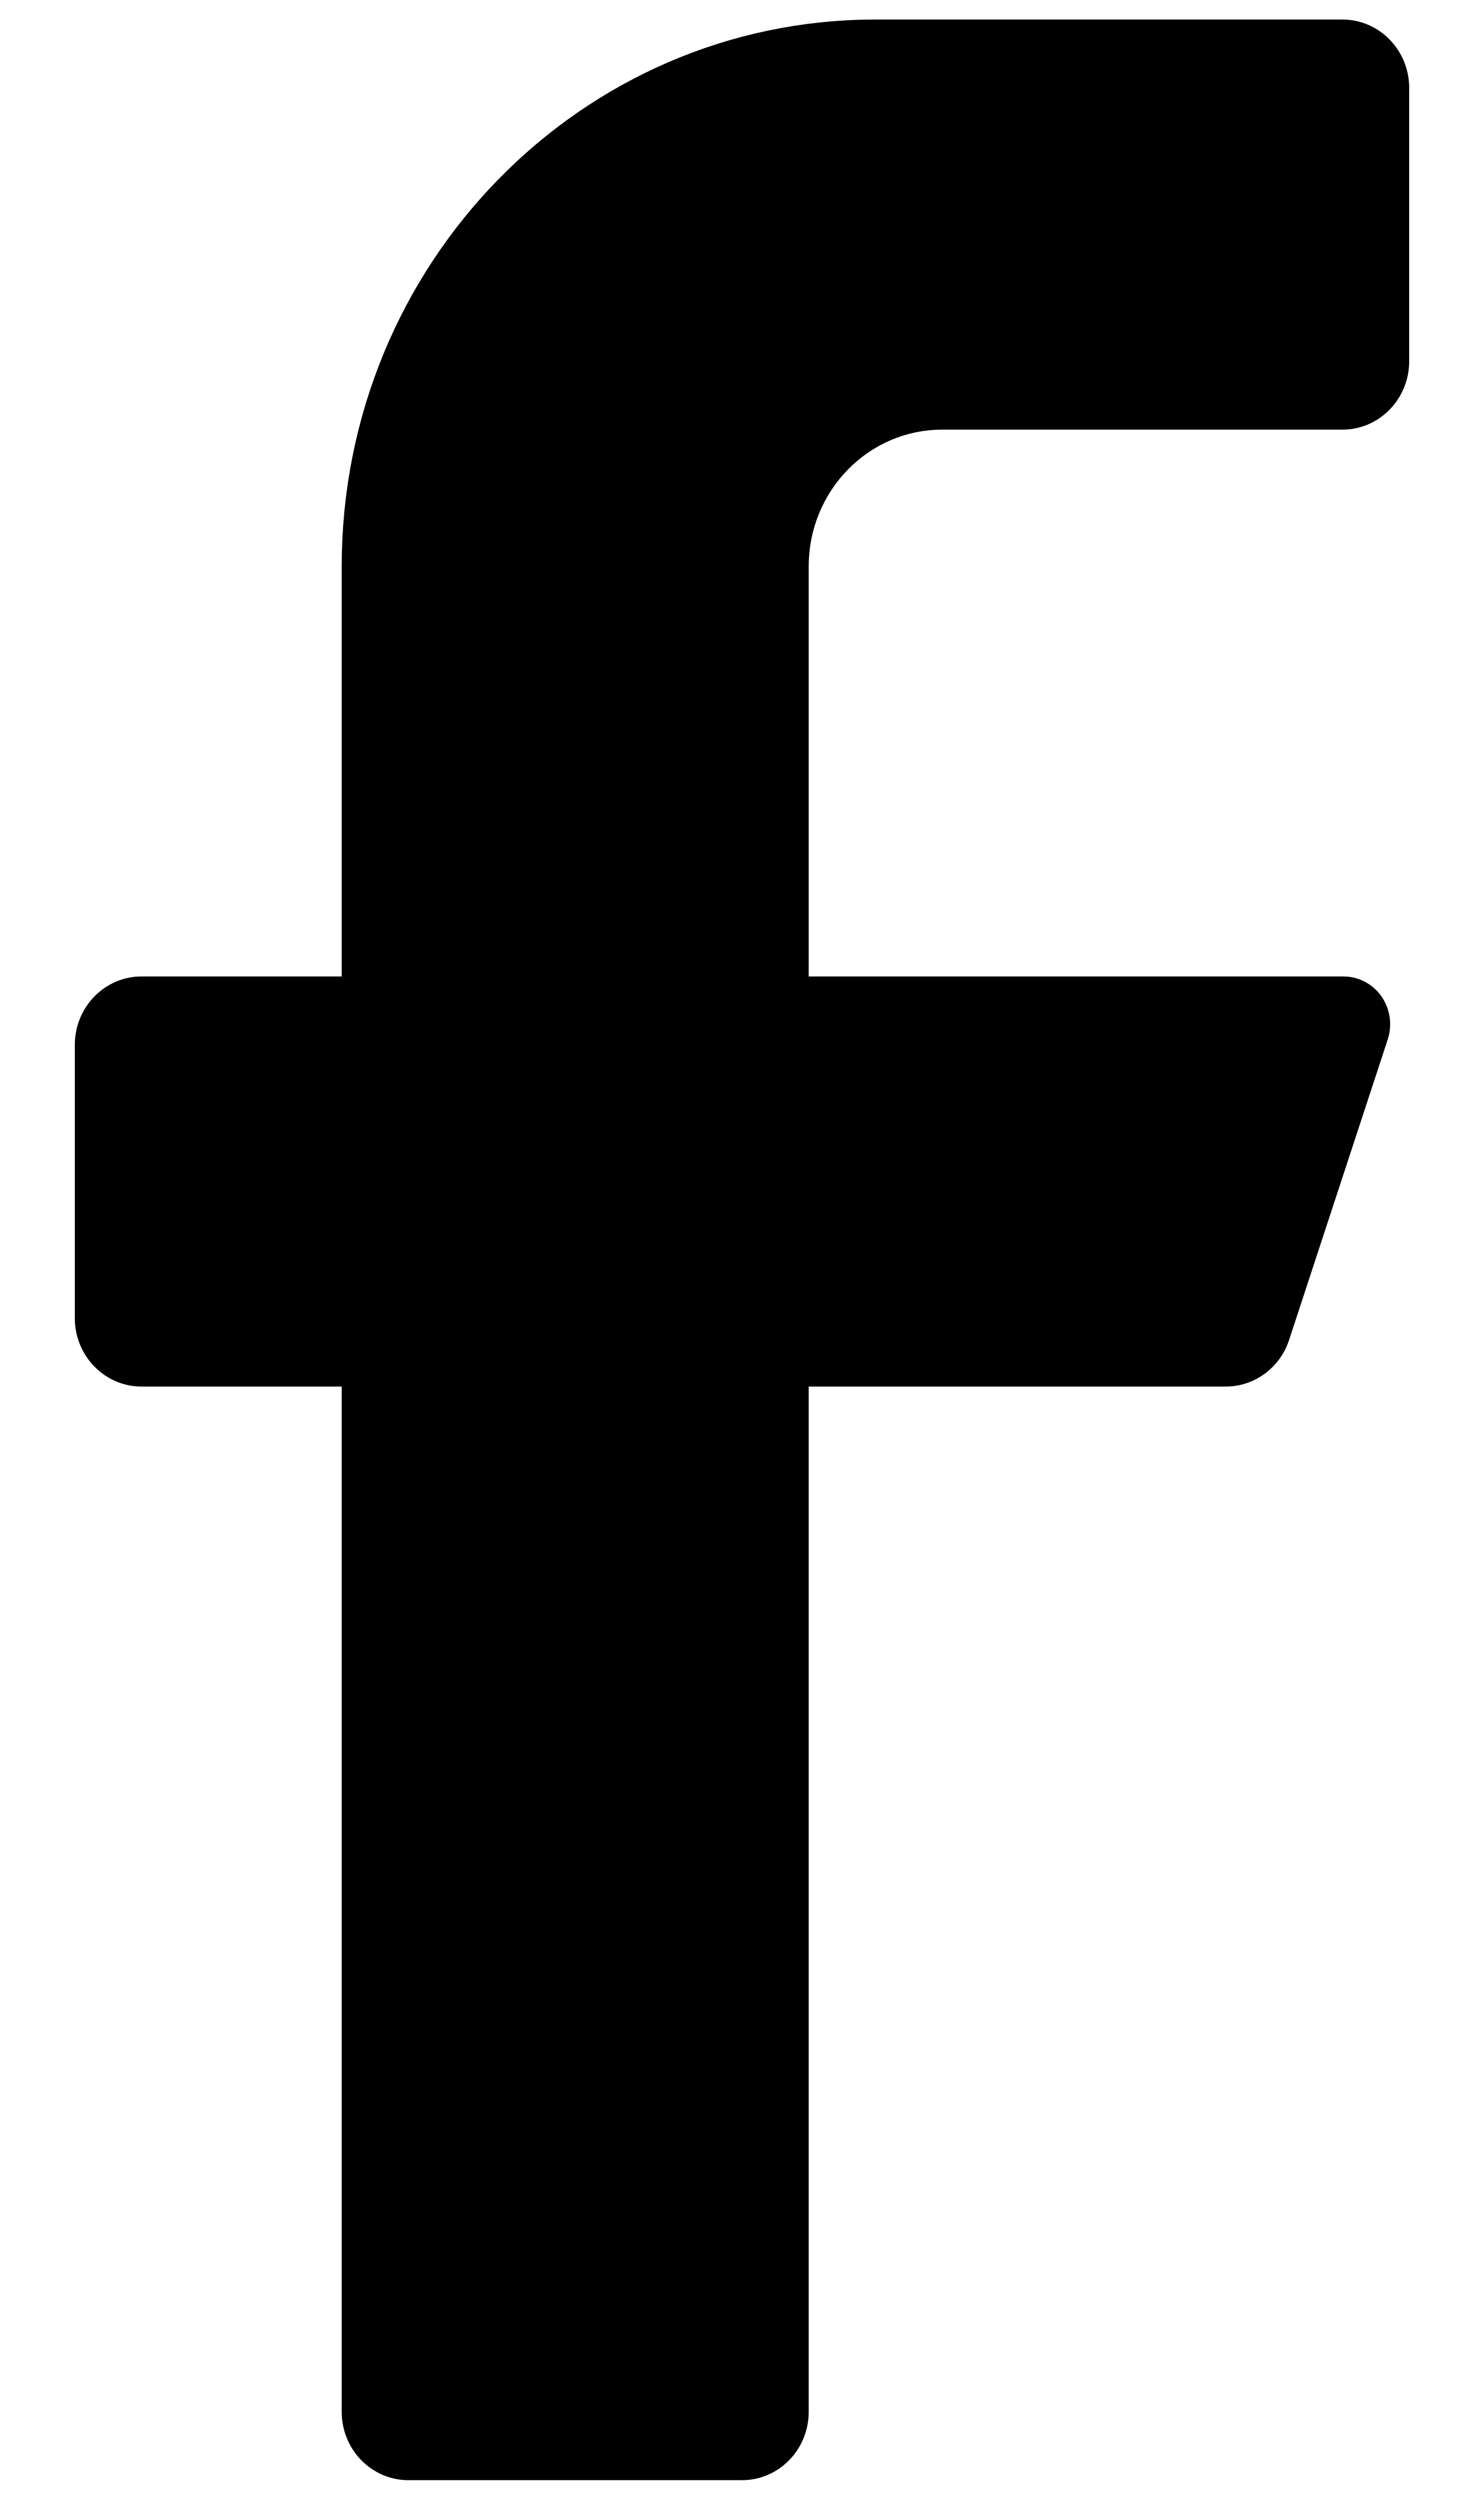 <svg width="19" height="32" viewBox="0 0 19 32" fill="none" xmlns="http://www.w3.org/2000/svg">
<path d="M17.188 5.5H12.062C11.119 5.5 10.354 6.284 10.354 7.25V12.5H17.188C17.382 12.496 17.566 12.588 17.682 12.748C17.797 12.909 17.829 13.116 17.768 13.305L16.504 17.155C16.388 17.508 16.065 17.747 15.701 17.75H10.354V30.875C10.354 31.358 9.972 31.75 9.5 31.75H5.229C4.757 31.75 4.375 31.358 4.375 30.875V17.75H1.812C1.341 17.75 0.958 17.358 0.958 16.875V13.375C0.958 12.892 1.341 12.5 1.812 12.5H4.375V7.25C4.375 3.384 7.434 0.25 11.208 0.25H17.188C17.659 0.25 18.042 0.642 18.042 1.125V4.625C18.042 5.108 17.659 5.5 17.188 5.5Z" fill="black"/>
</svg>
